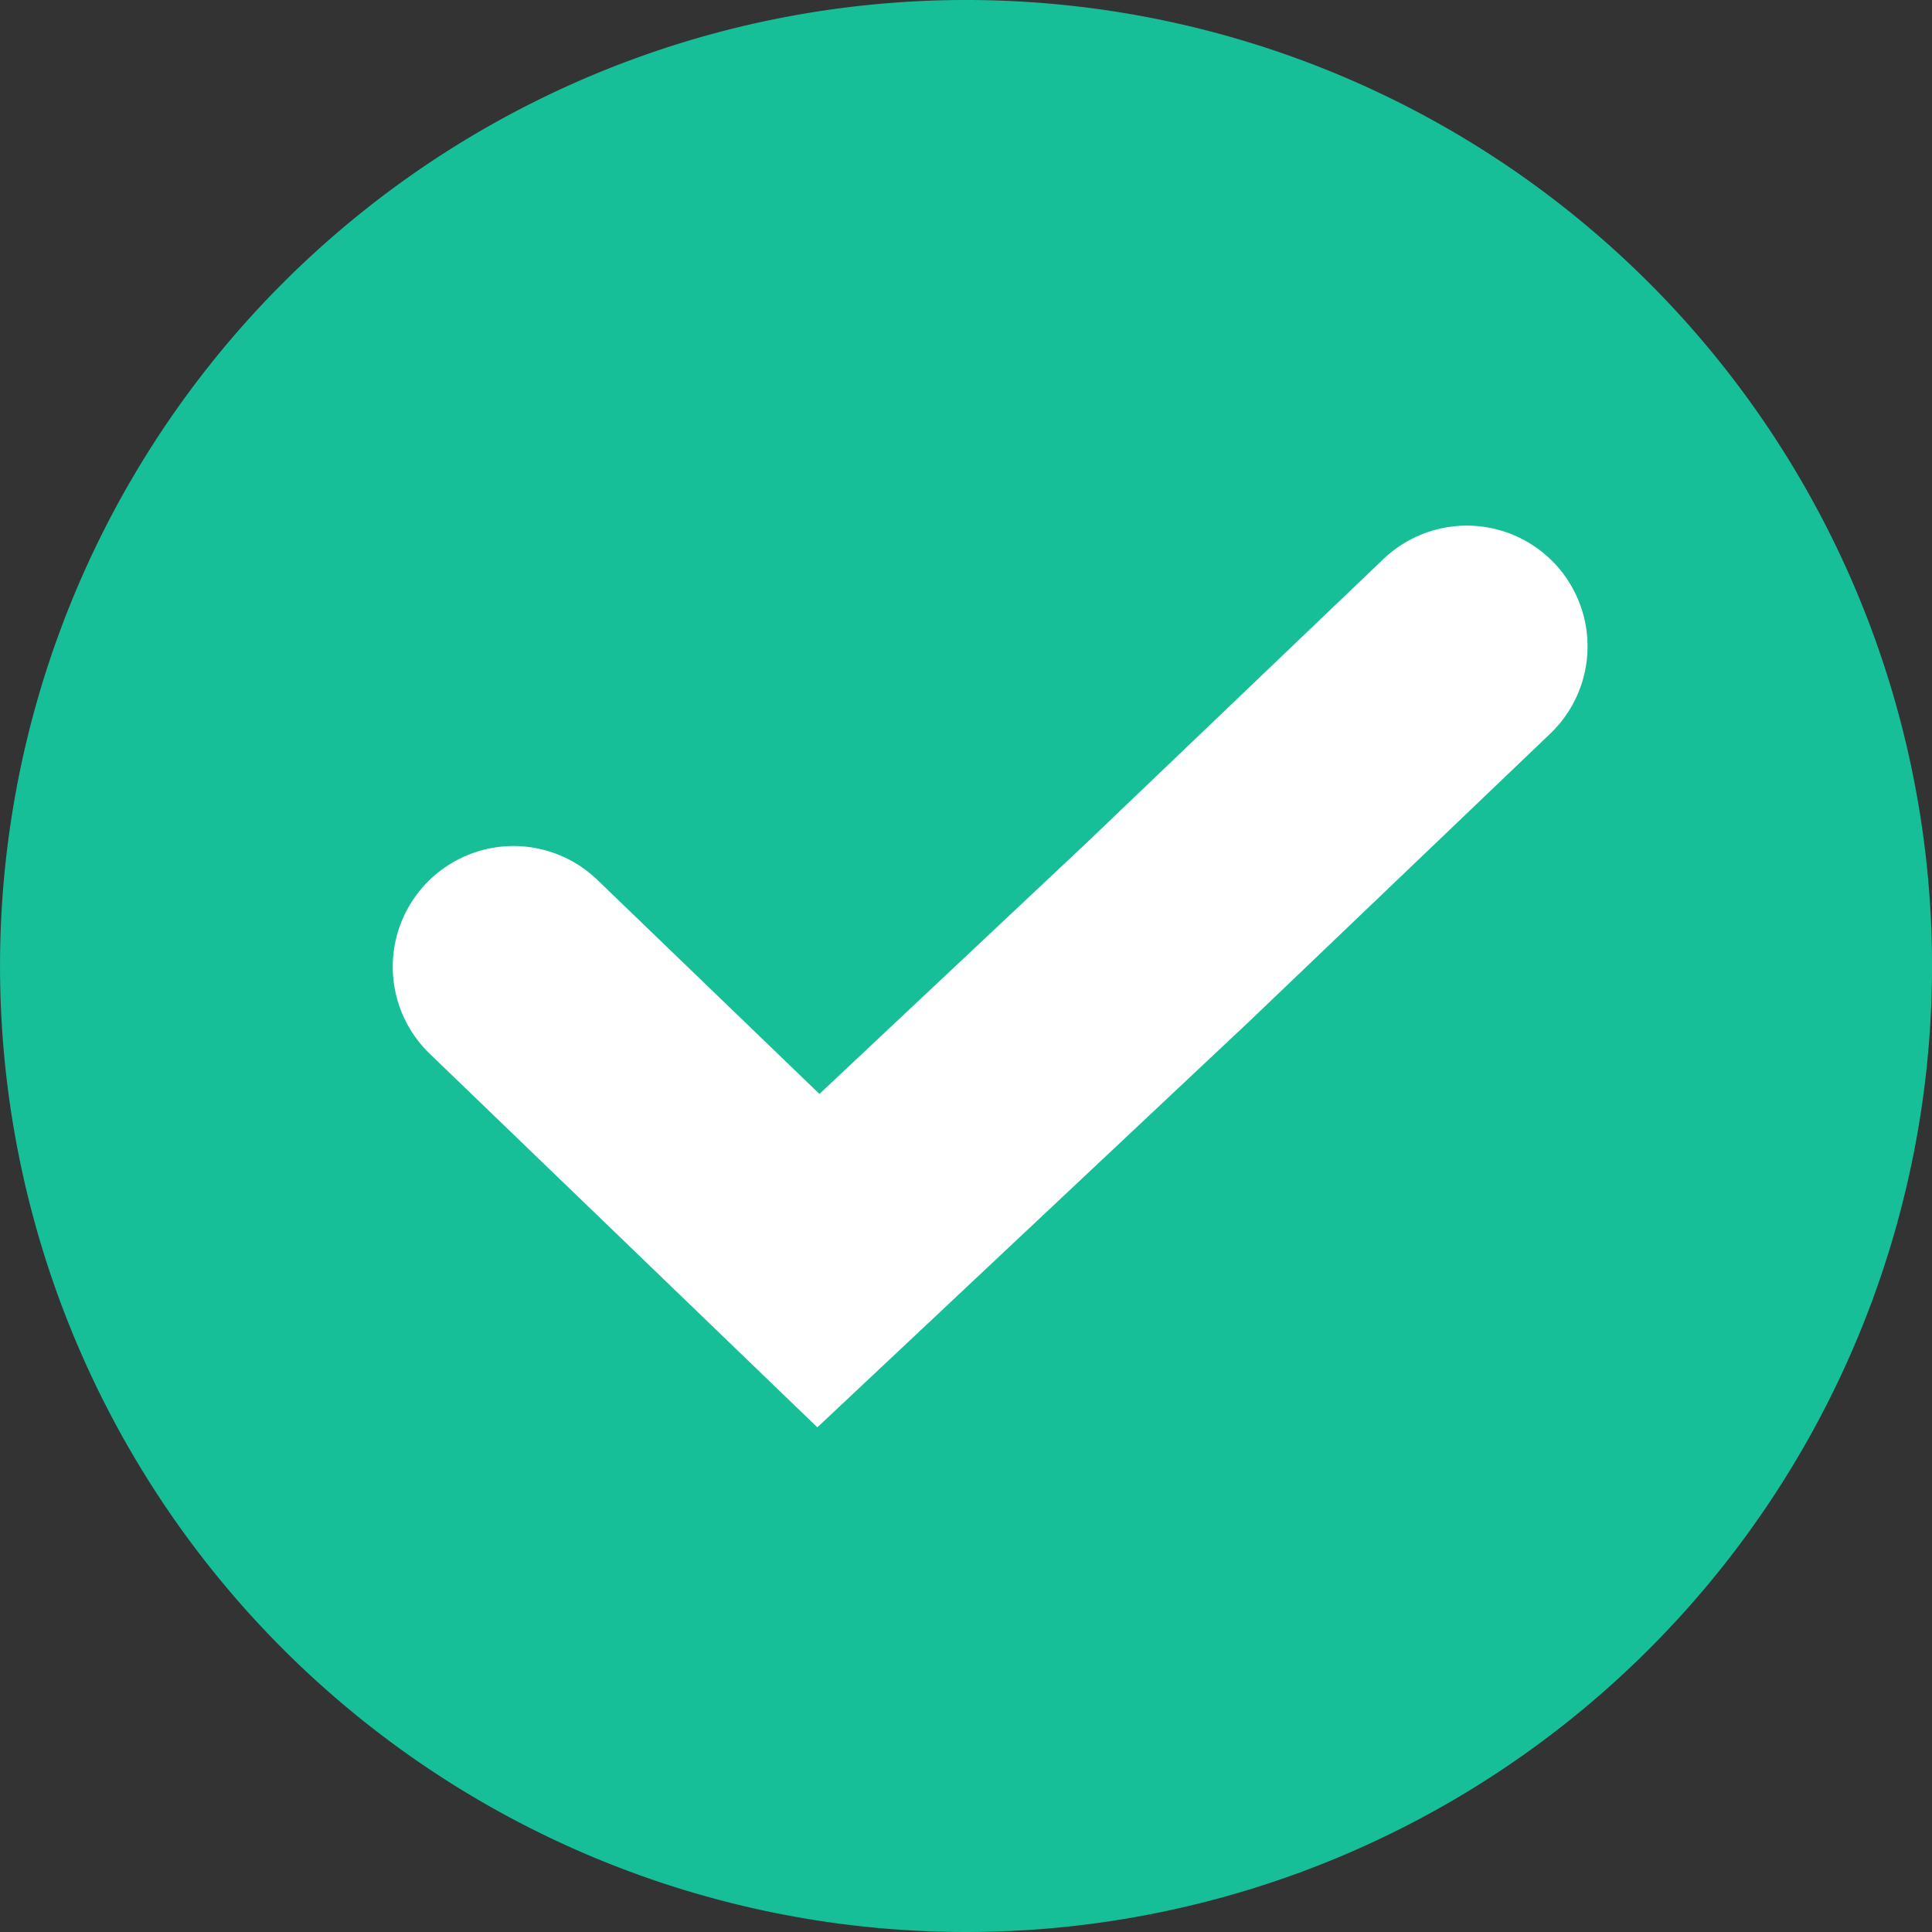<svg xmlns="http://www.w3.org/2000/svg" width="120" height="120">
    <rect width="100%" height="100%" fill="#333333" stroke="none"/>
    <g data-name="그룹 25903">
        <path data-name="패스 720" d="M6639.179 3145.592a60 60 0 1 1 23.433-4.729 60 60 0 0 1-23.433 4.729z" transform="translate(-6579.262 -3025.592)" style="fill:#17bf98"/>
        <path data-name="패스 44913" d="m70.235 941.372 18.938 18.253 21.664-20.362 18.61-17.792" transform="translate(-38.341 -881.324)" style="fill:none;stroke:#fff;stroke-linecap:round;stroke-width:15px"/>
    </g>
</svg>
